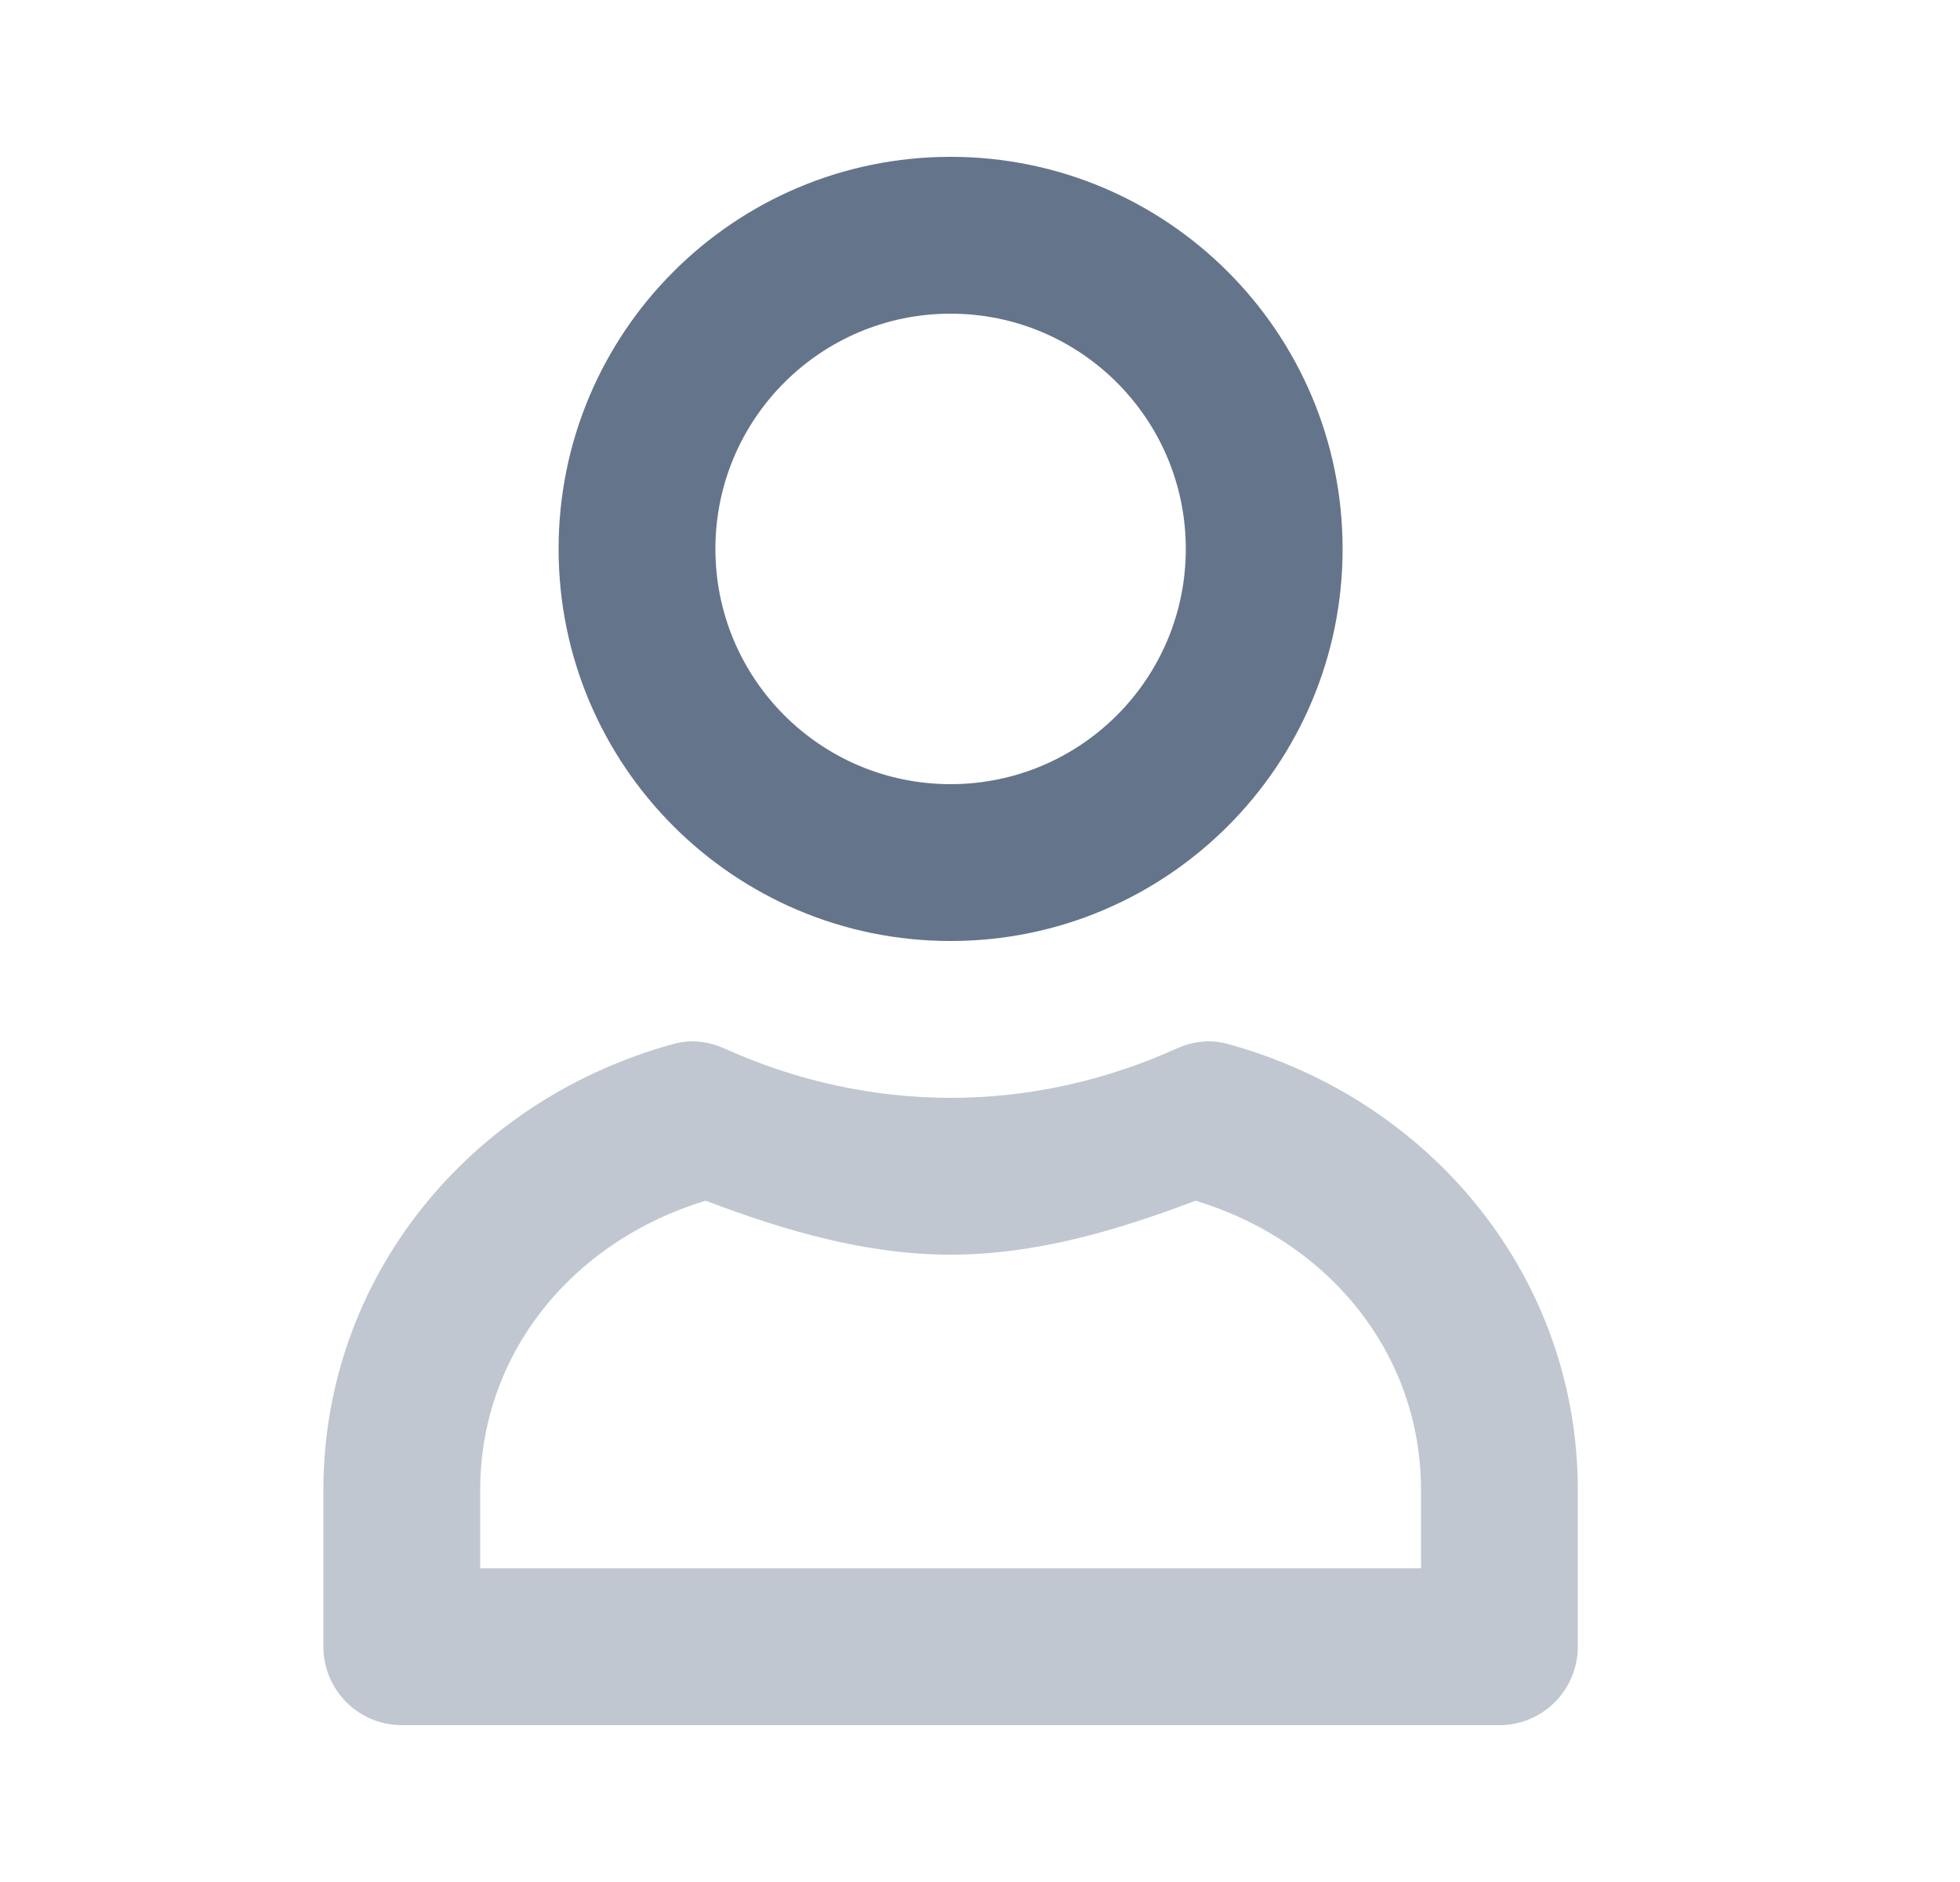 <svg width="25" height="24" viewBox="0 0 25 24" fill="none" xmlns="http://www.w3.org/2000/svg">
<path d="M8.594 13.312C5.979 14.027 4.125 16.3 4.125 19V21C4.125 21.552 4.573 22 5.125 22H19.125C19.677 22 20.125 21.552 20.125 21V19C20.125 16.3 18.27 14.027 15.656 13.312C15.432 13.251 15.212 13.279 15 13.375C14.085 13.787 13.11 14 12.125 14C11.14 14 10.165 13.787 9.25 13.375C9.038 13.279 8.818 13.251 8.594 13.312ZM9 15.312C10.01 15.694 11.045 16 12.125 16C13.205 16 14.24 15.694 15.25 15.312C16.953 15.828 18.125 17.266 18.125 19V20H6.125V19C6.125 17.266 7.297 15.828 9 15.312Z" fill="#64748B" fill-opacity="0.4"/>
<path d="M12.125 2C9.364 2 7.125 4.239 7.125 7C7.125 9.761 9.364 12 12.125 12C14.886 12 17.125 9.761 17.125 7C17.125 4.239 14.886 2 12.125 2ZM12.125 4C13.782 4 15.125 5.343 15.125 7C15.125 8.657 13.782 10 12.125 10C10.468 10 9.125 8.657 9.125 7C9.125 5.343 10.468 4 12.125 4Z" fill="#64748B"/>
</svg>
